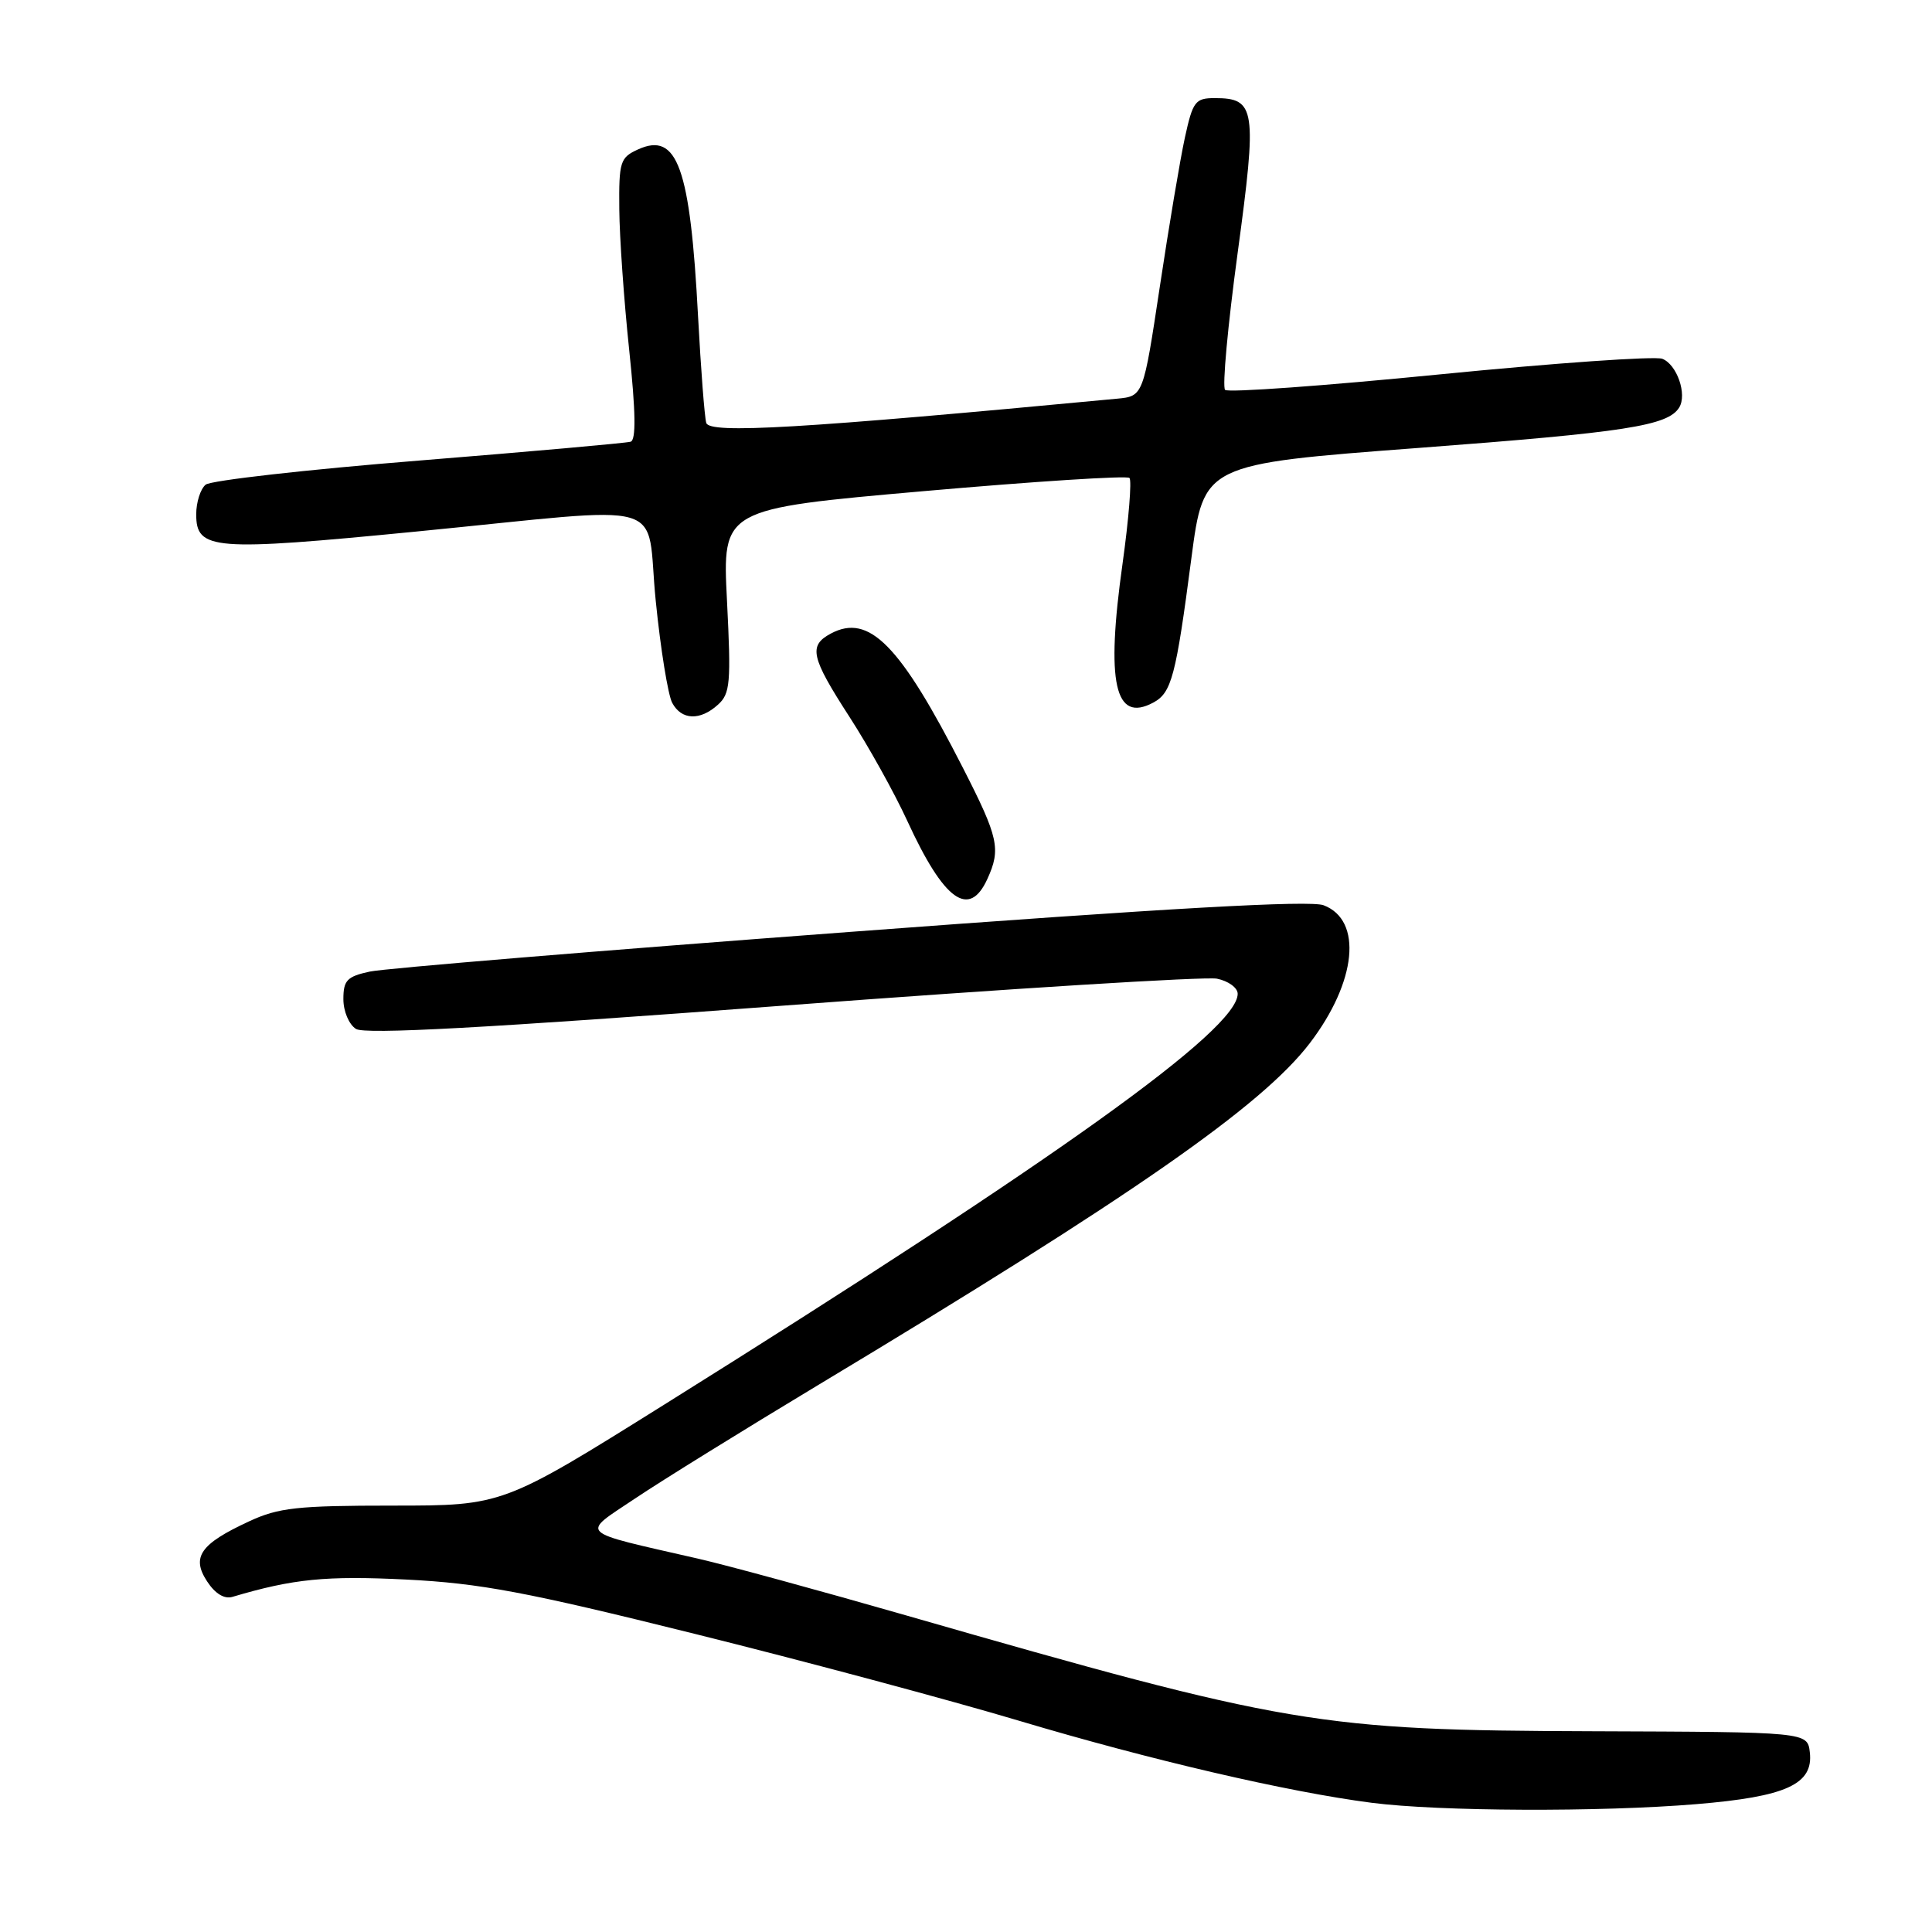 <?xml version="1.0" encoding="UTF-8" standalone="no"?>
<!DOCTYPE svg PUBLIC "-//W3C//DTD SVG 1.1//EN" "http://www.w3.org/Graphics/SVG/1.1/DTD/svg11.dtd" >
<svg xmlns="http://www.w3.org/2000/svg" xmlns:xlink="http://www.w3.org/1999/xlink" version="1.1" viewBox="0 0 256 256">
 <g >
 <path fill="currentColor"
d=" M 224.76 239.06 C 236.69 238.07 240.30 236.43 239.81 232.19 C 239.50 229.50 239.50 229.50 211.00 229.40 C 174.69 229.28 170.69 228.60 120.00 214.03 C 108.72 210.79 96.35 207.41 92.50 206.53 C 76.28 202.82 76.91 203.41 84.12 198.58 C 87.63 196.22 98.60 189.43 108.50 183.47 C 150.02 158.51 167.19 146.56 173.56 138.22 C 179.77 130.08 180.59 121.93 175.38 119.95 C 173.58 119.27 155.00 120.31 112.66 123.48 C 79.57 125.95 50.92 128.32 49.00 128.74 C 45.98 129.39 45.50 129.90 45.50 132.39 C 45.50 134.01 46.24 135.75 47.17 136.34 C 48.37 137.09 64.23 136.23 103.67 133.26 C 133.83 130.99 159.74 129.38 161.25 129.68 C 162.76 129.98 164.00 130.89 164.00 131.68 C 164.00 136.44 140.31 153.41 88.06 186.09 C 66.62 199.50 66.62 199.50 52.06 199.50 C 39.40 199.50 36.91 199.77 33.00 201.59 C 26.54 204.58 25.33 206.32 27.44 209.54 C 28.50 211.17 29.73 211.92 30.81 211.59 C 38.85 209.20 43.21 208.77 53.85 209.30 C 63.63 209.79 69.74 210.94 92.00 216.48 C 106.58 220.10 125.92 225.29 135.00 228.00 C 152.48 233.22 170.61 237.44 181.76 238.88 C 190.69 240.03 212.00 240.12 224.76 239.06 Z  M 130.84 116.45 C 132.64 112.50 132.31 110.98 127.62 101.80 C 119.27 85.43 115.16 81.24 110.09 83.95 C 107.10 85.55 107.44 87.07 112.56 94.99 C 115.07 98.87 118.52 105.07 120.22 108.77 C 125.08 119.36 128.42 121.77 130.84 116.45 Z  M 95.14 93.37 C 96.76 91.91 96.88 90.49 96.33 79.59 C 95.71 67.43 95.71 67.43 122.39 65.08 C 137.06 63.79 149.33 63.00 149.66 63.33 C 149.98 63.65 149.57 68.77 148.74 74.71 C 146.52 90.49 147.71 95.83 152.81 93.10 C 155.24 91.80 155.81 89.66 157.86 74.00 C 159.50 61.50 159.50 61.50 188.00 59.35 C 215.45 57.28 221.00 56.42 222.50 54.00 C 223.58 52.26 222.20 48.29 220.26 47.54 C 219.29 47.17 206.02 48.10 190.76 49.61 C 175.51 51.12 162.71 52.05 162.33 51.66 C 161.94 51.28 162.69 43.13 163.99 33.55 C 166.59 14.39 166.39 13.00 160.95 13.00 C 158.38 13.00 158.05 13.44 157.00 18.25 C 156.37 21.14 154.88 30.02 153.68 38.00 C 151.49 52.50 151.49 52.50 148.00 52.83 C 106.02 56.80 93.98 57.51 93.58 56.03 C 93.35 55.19 92.87 48.88 92.50 42.00 C 91.46 22.17 89.76 17.42 84.54 19.80 C 82.17 20.88 82.00 21.42 82.06 27.73 C 82.09 31.45 82.68 39.83 83.37 46.36 C 84.24 54.61 84.29 58.31 83.56 58.53 C 82.98 58.71 70.35 59.83 55.50 61.03 C 40.65 62.22 27.94 63.66 27.25 64.22 C 26.56 64.79 26.00 66.55 26.00 68.15 C 26.00 72.90 28.20 73.07 55.09 70.44 C 89.67 67.06 85.49 65.85 86.89 79.63 C 87.53 86.02 88.52 92.10 89.07 93.13 C 90.30 95.43 92.76 95.53 95.14 93.37 Z "/>
</g>
</svg>
